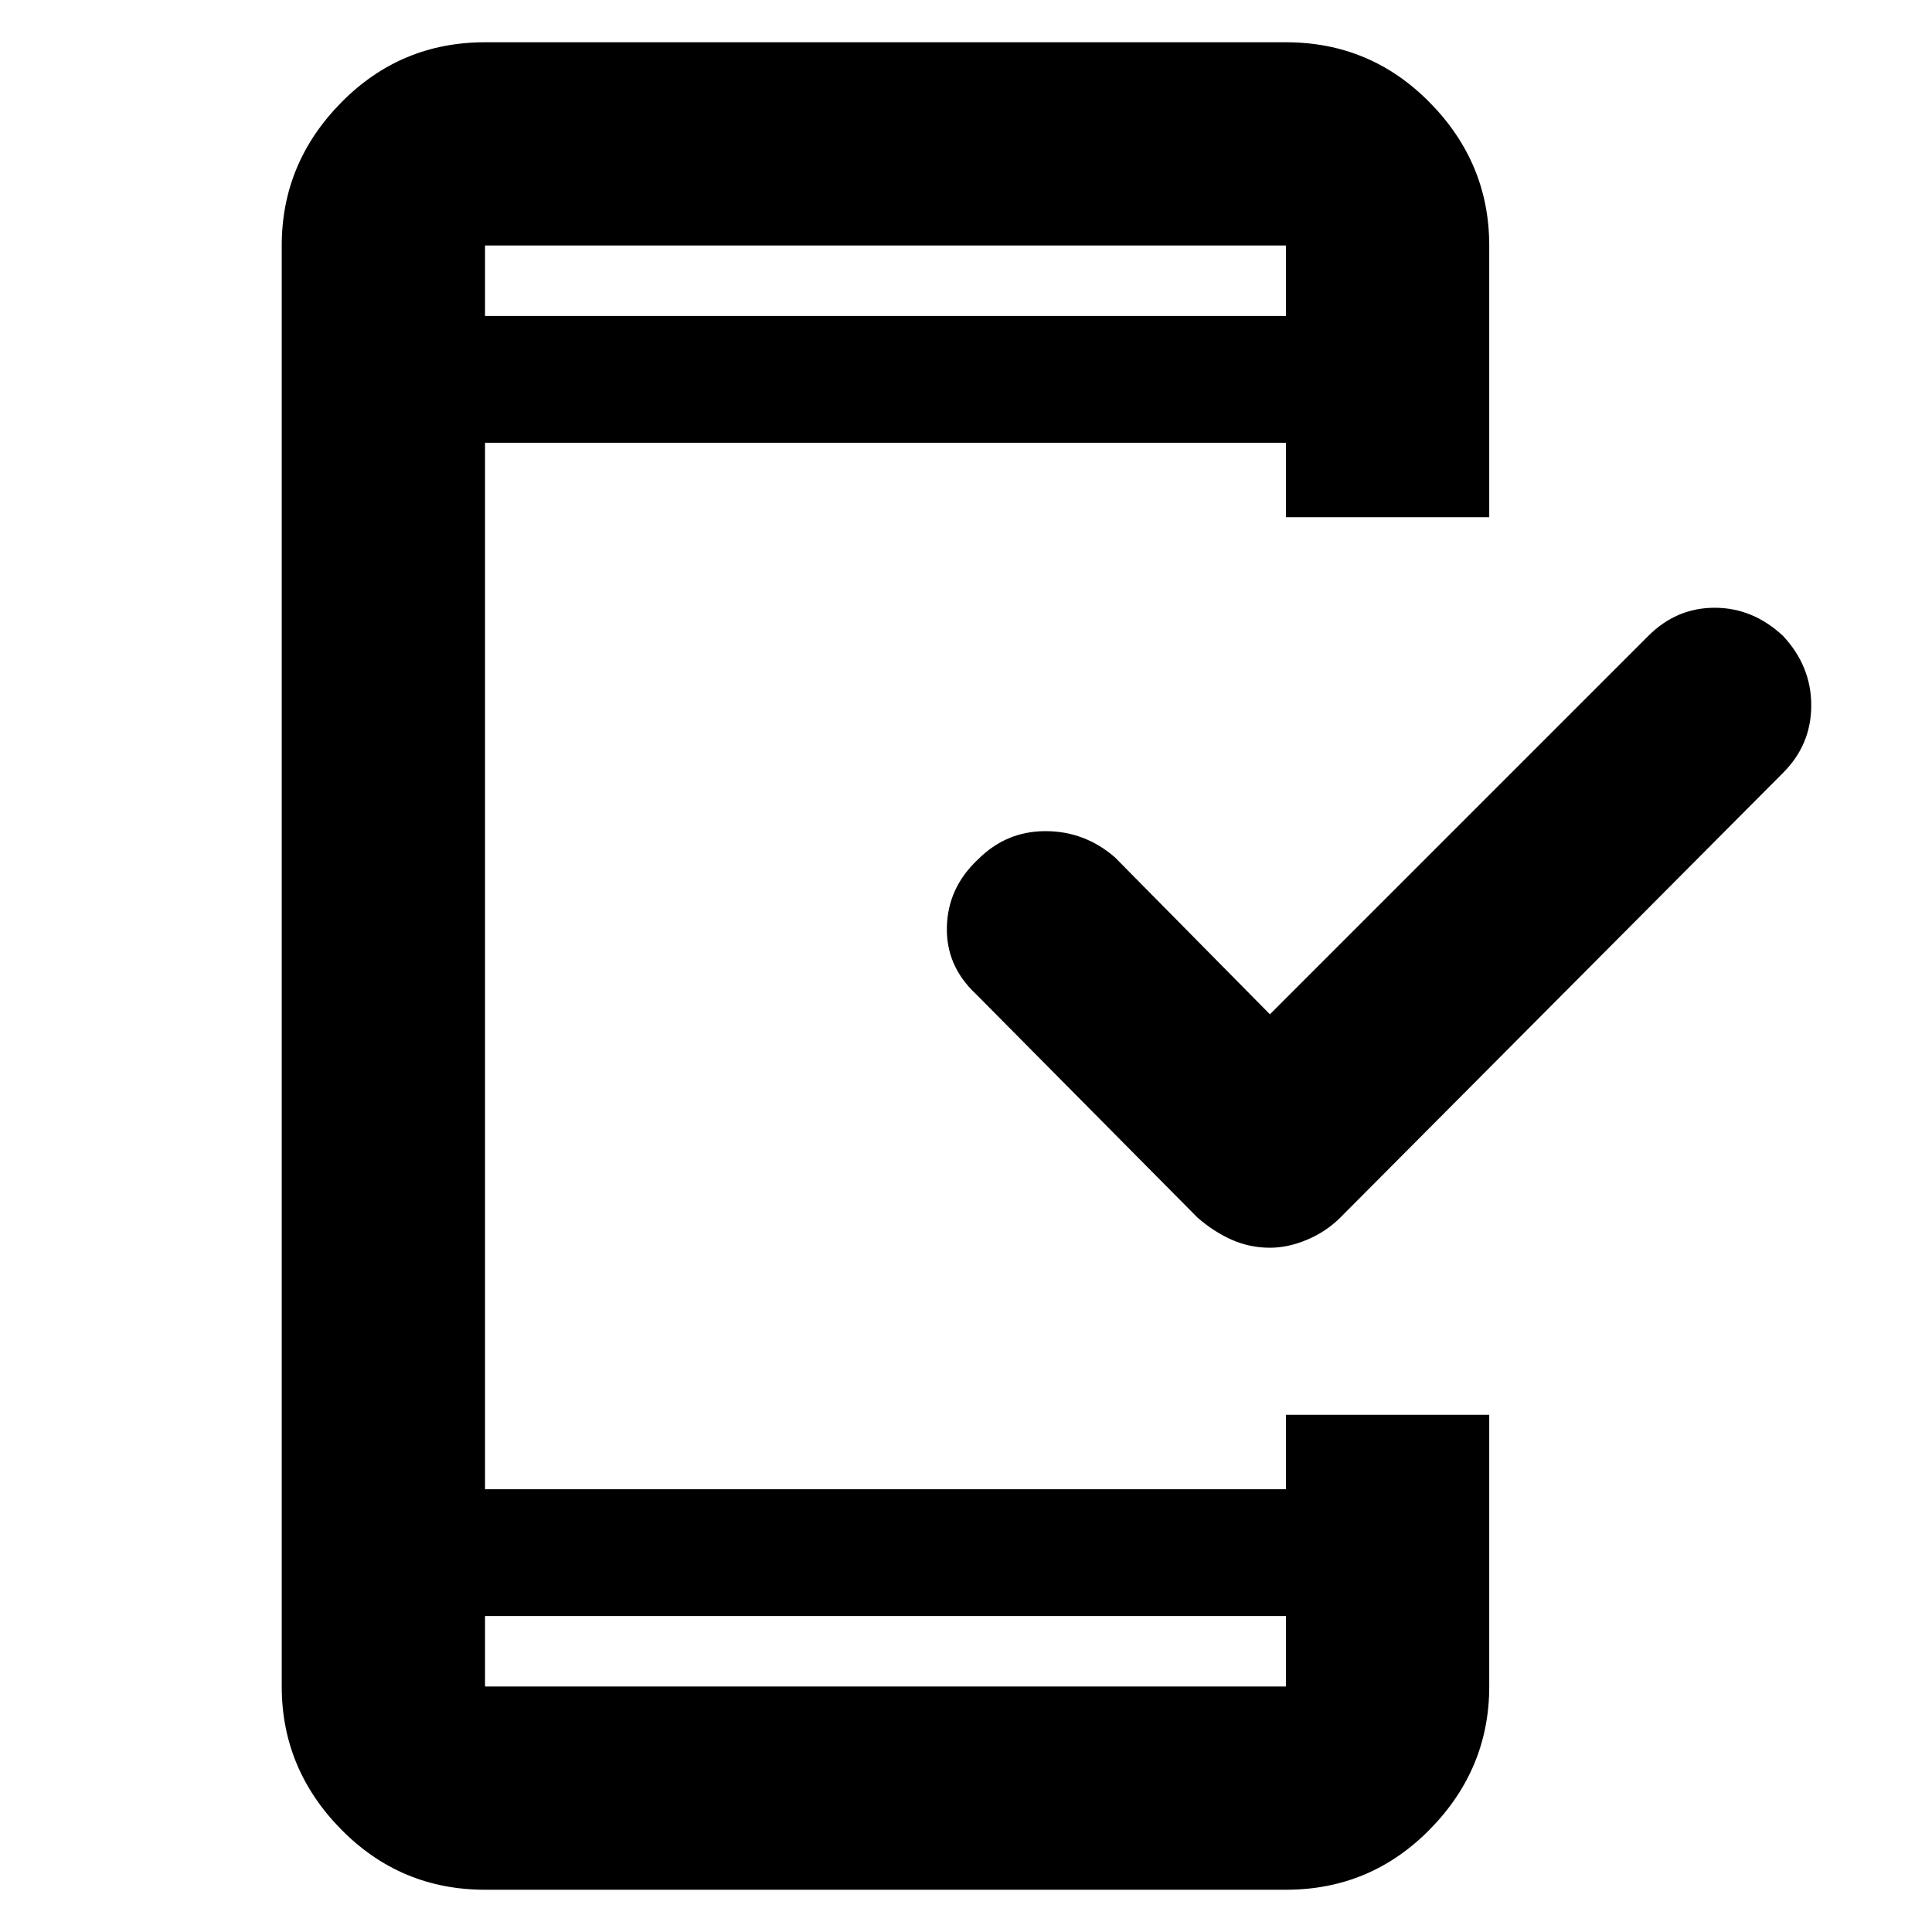 <svg xmlns="http://www.w3.org/2000/svg" height="40" width="40"><path d="M26.292 25.833q-.417 0-.792-.166-.375-.167-.708-.459l-4.584-4.625q-.625-.583-.604-1.395.021-.813.646-1.396.583-.584 1.396-.584.812 0 1.437.542L26.292 21l7.833-7.833q.583-.584 1.375-.584t1.417.584q.583.625.583 1.437 0 .813-.583 1.396l-9.167 9.208q-.292.292-.688.459-.395.166-.77.166Zm.333 7.625H10.042v1.459h16.583Zm0-26.916V5.083H10.042v1.459ZM10.042 39.125q-1.75 0-2.98-1.25-1.229-1.25-1.229-2.958V5.083q0-1.708 1.229-2.958 1.23-1.25 2.98-1.25h16.583q1.75 0 2.979 1.25t1.229 2.958v5.625h-4.208V9.167H10.042v21.666h16.583v-1.541h4.208v5.625q0 1.708-1.229 2.958-1.229 1.25-2.979 1.25Zm0-34.042v1.459-1.459Zm0 29.834v-1.459 1.459Z"/></svg>